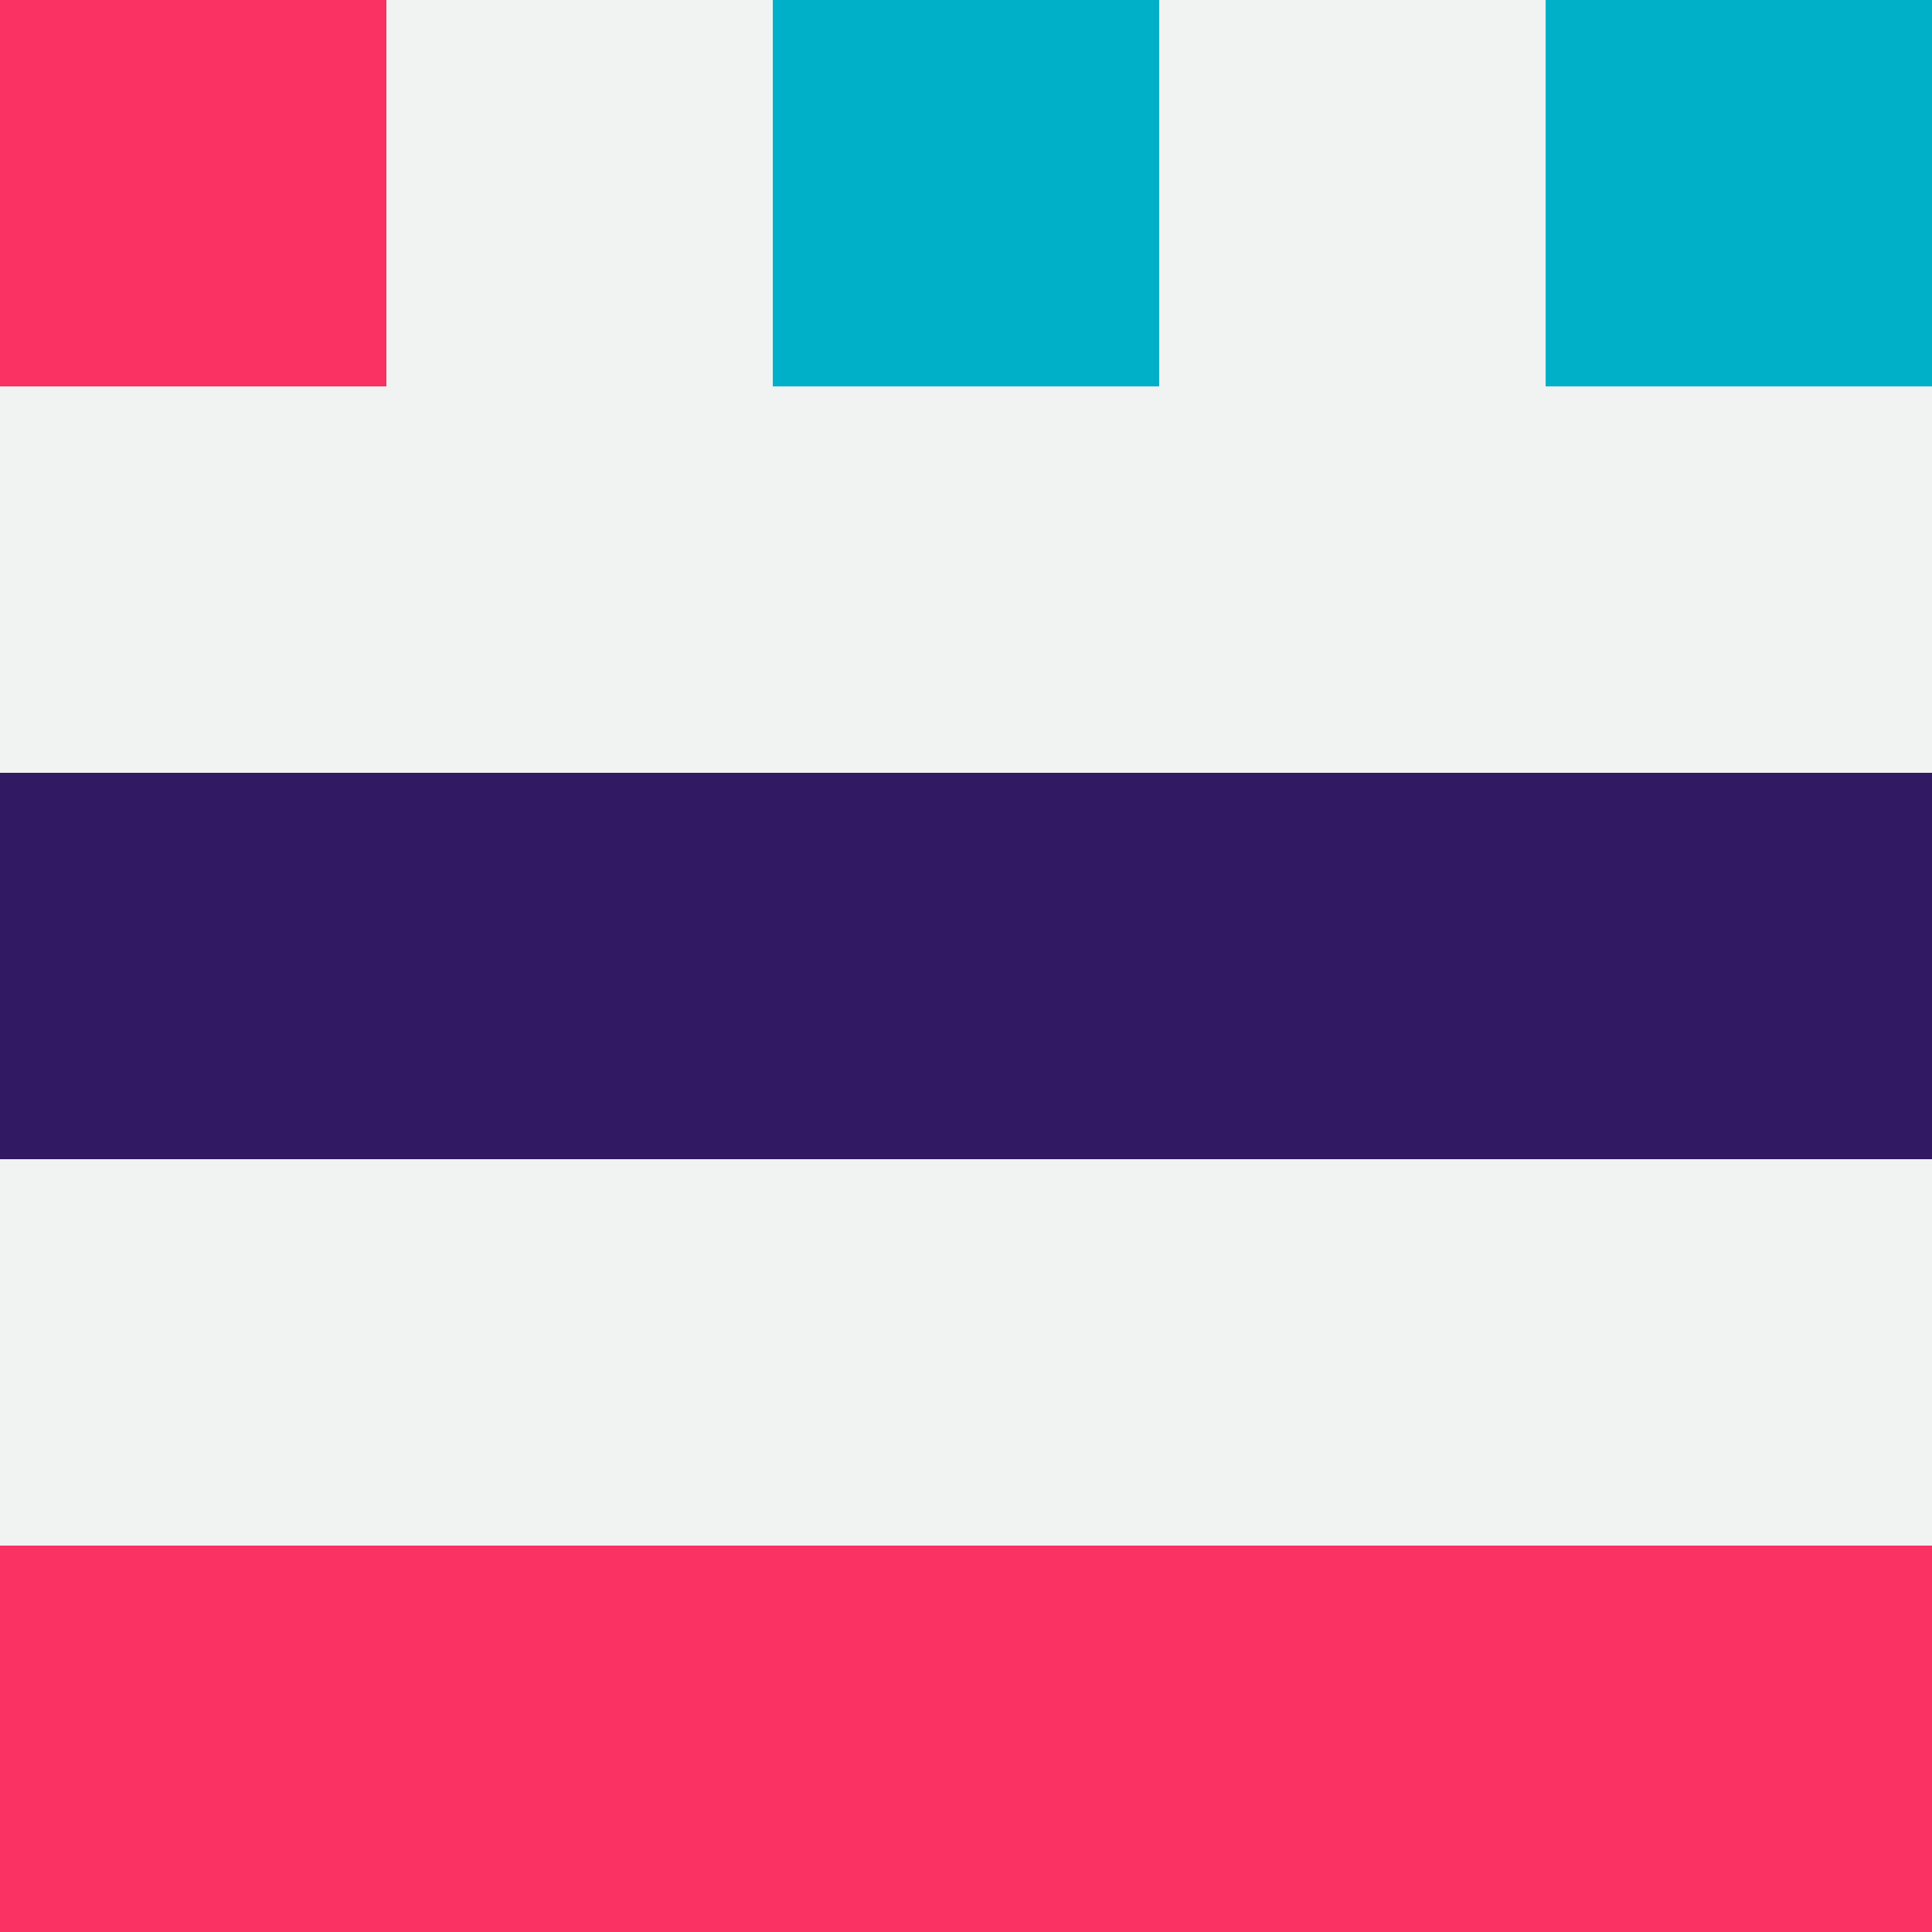 <svg width="60" height="60" viewBox="0 0 60 60" fill="none" xmlns="http://www.w3.org/2000/svg">
<rect x="0" y="0" width="60" height="60" fill="#333333" stroke="none"/>
<rect y="48" width="60" height="12" fill="#FA3263"/>
<rect y="36" width="60" height="12" fill="#F1F2F2"/>
<rect y="24" width="60" height="12" fill="#311963"/>
<rect y="12" width="60" height="12" fill="#F1F2F2"/>
<rect x="12" width="12" height="12" transform="rotate(90 12 0)" fill="#FA3263"/>
<rect x="24" width="12" height="12" transform="rotate(90 24 0)" fill="#F1F2F2"/>
<rect x="36" width="12" height="12" transform="rotate(90 36 0)" fill="#00B0C8"/>
<rect x="48" width="12" height="12" transform="rotate(90 48 0)" fill="#F1F2F2"/>
<rect x="60" width="12" height="12" transform="rotate(90 60 0)" fill="#00B0C8"/>
</svg>
